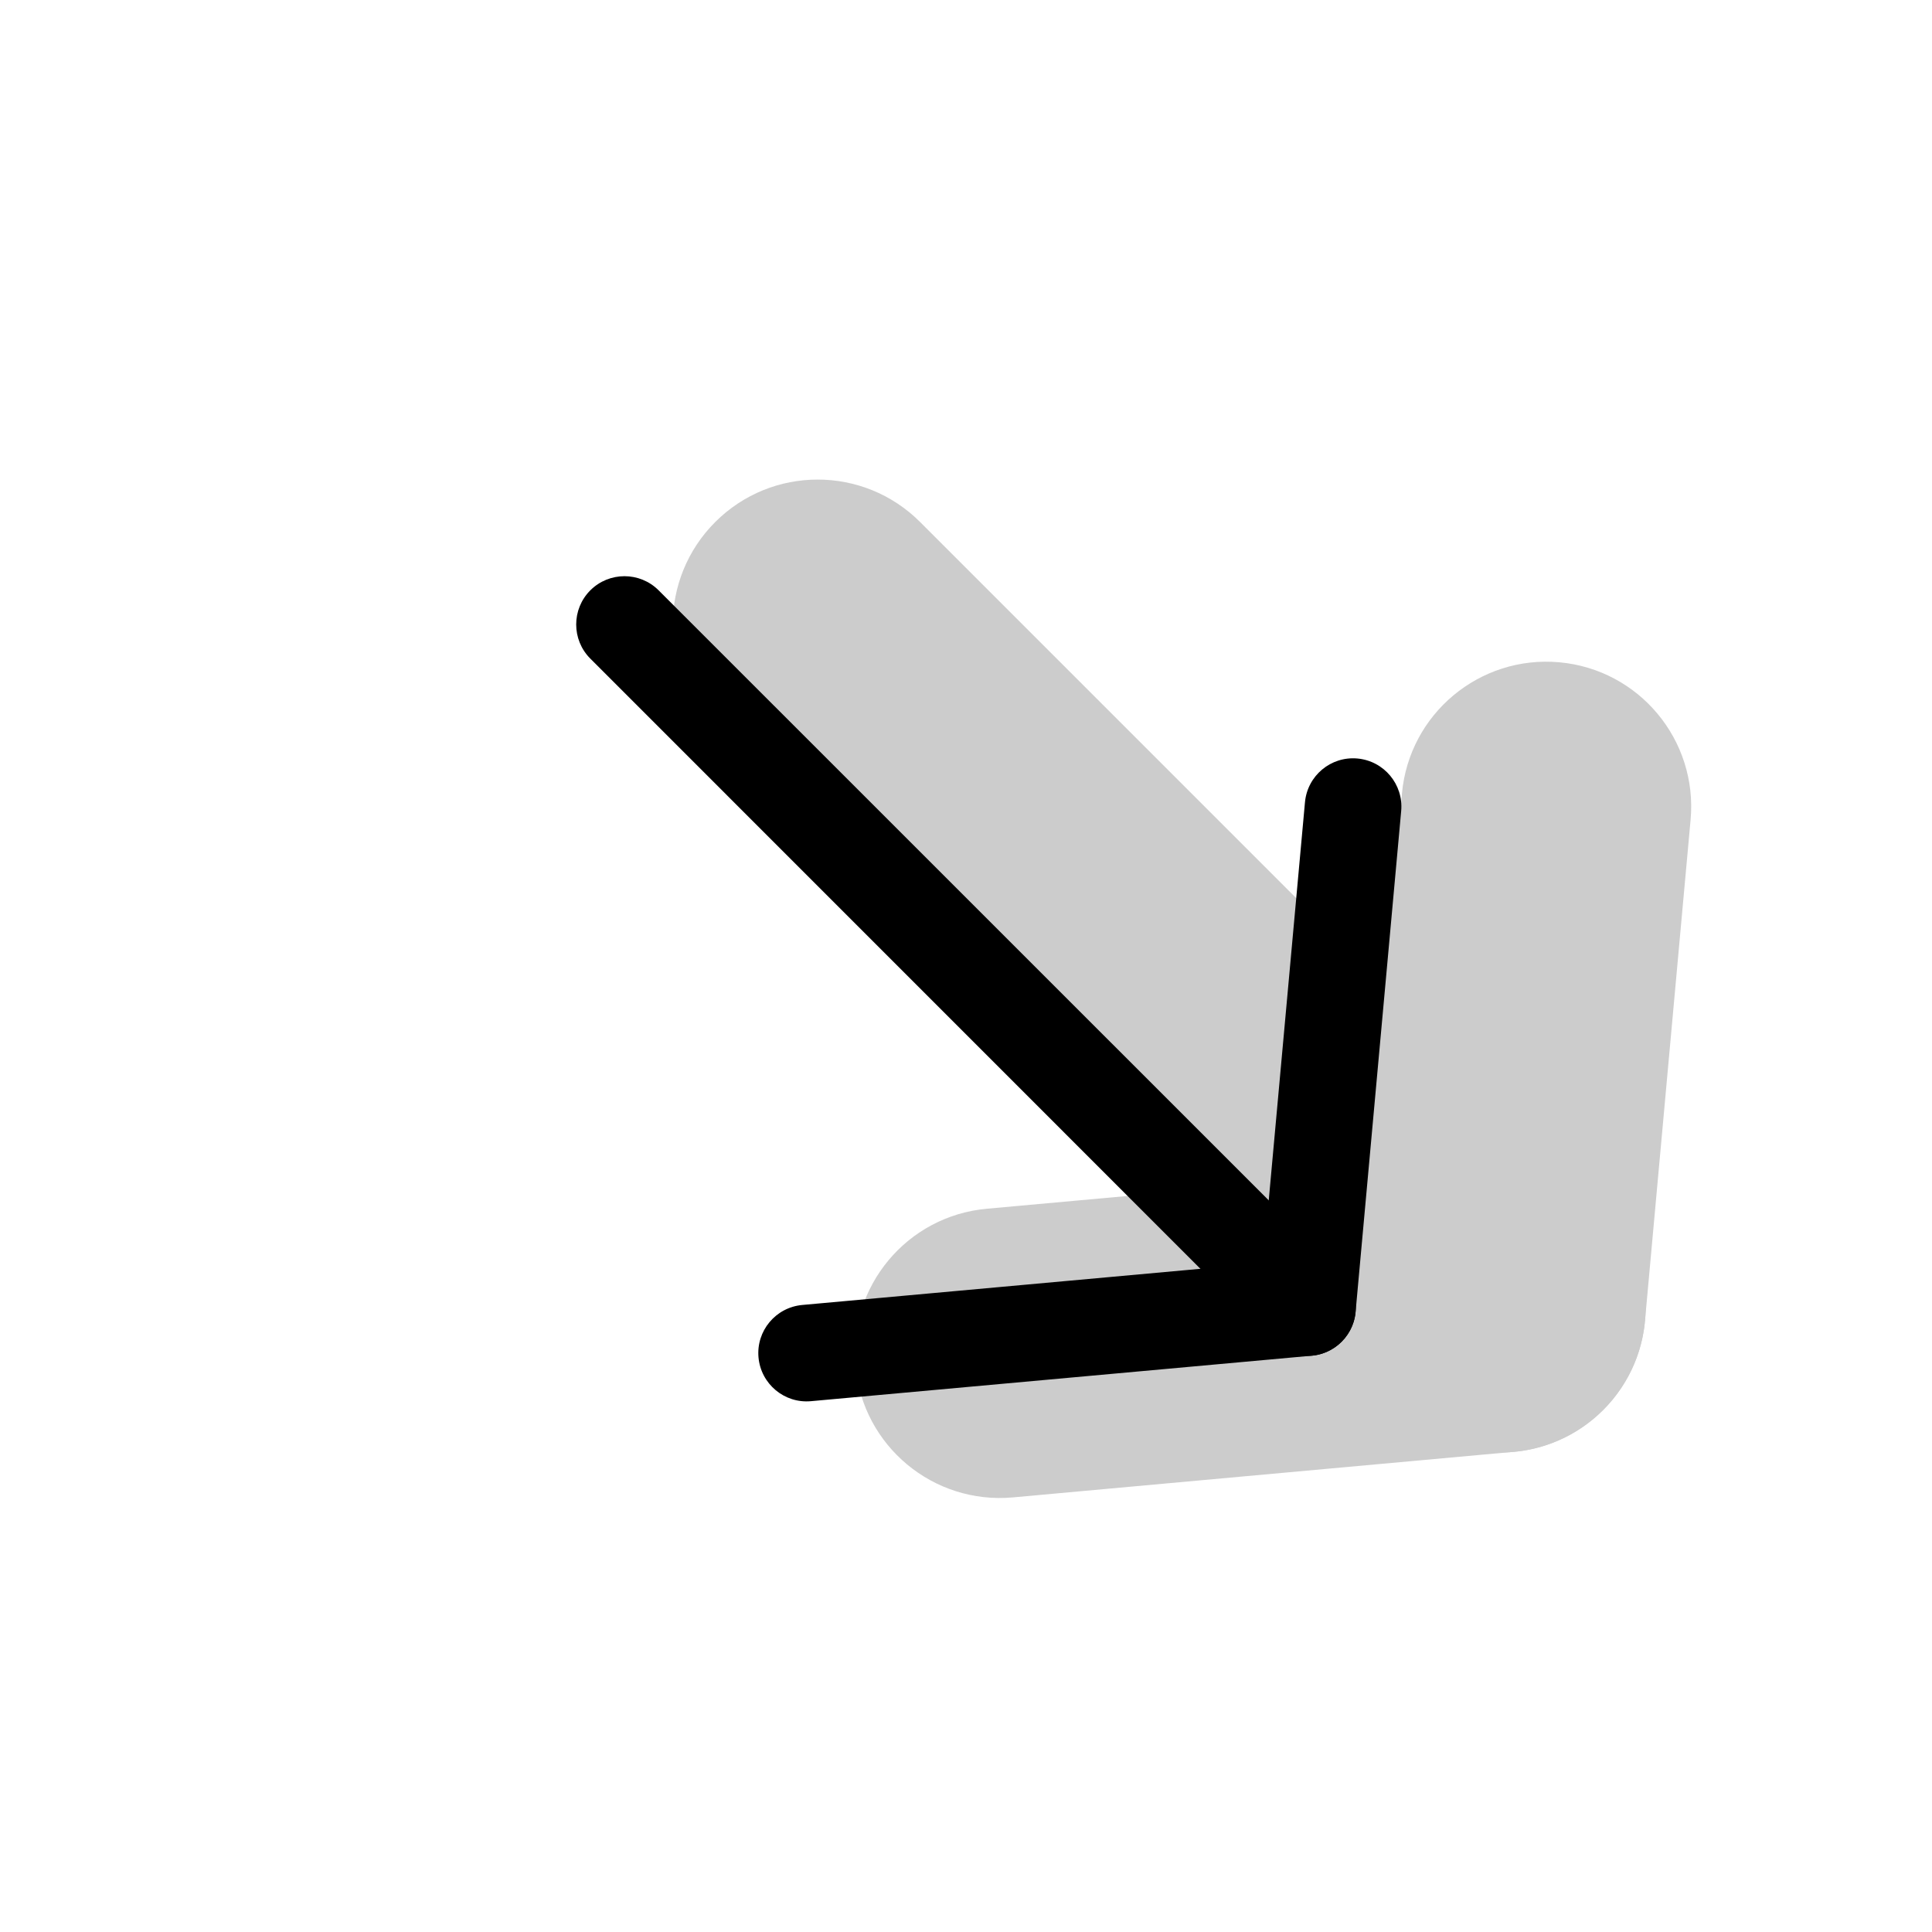 <svg width="20" height="20" viewBox="0 0 20 20" fill="none" xmlns="http://www.w3.org/2000/svg"><g><g opacity="0.2"><path fill-rule="evenodd" clip-rule="evenodd" d="M16.143 6.856C16.968 6.931 17.576 7.661 17.501 8.486L17.029 13.671C16.954 14.496 16.225 15.104 15.4 15.03C14.575 14.954 13.967 14.225 14.042 13.4L14.513 8.214C14.588 7.389 15.318 6.781 16.143 6.856Z" fill="currentColor"/><path fill-rule="evenodd" clip-rule="evenodd" d="M8.856 14.143C8.781 13.318 9.389 12.588 10.214 12.513L15.4 12.042C16.225 11.967 16.954 12.575 17.029 13.4C17.104 14.225 16.496 14.954 15.671 15.029L10.486 15.501C9.661 15.576 8.931 14.968 8.856 14.143Z" fill="currentColor"/><path fill-rule="evenodd" clip-rule="evenodd" d="M15.182 13.182C14.596 13.768 13.646 13.768 13.061 13.182L7.404 7.525C6.818 6.939 6.818 5.99 7.404 5.404C7.99 4.818 8.939 4.818 9.525 5.404L15.182 11.061C15.768 11.646 15.768 12.596 15.182 13.182Z" fill="currentColor"/></g><path fill-rule="evenodd" clip-rule="evenodd" d="M14.052 7.852C14.327 7.877 14.53 8.12 14.505 8.395L14.033 13.581C14.008 13.856 13.765 14.059 13.49 14.034C13.215 14.009 13.012 13.765 13.037 13.49L13.509 8.305C13.534 8.03 13.777 7.827 14.052 7.852Z" fill="currentColor"/><path fill-rule="evenodd" clip-rule="evenodd" d="M7.852 14.052C7.827 13.777 8.03 13.534 8.305 13.509L13.49 13.038C13.765 13.013 14.008 13.215 14.033 13.49C14.058 13.765 13.856 14.008 13.581 14.034L8.395 14.505C8.12 14.53 7.877 14.327 7.852 14.052Z" fill="currentColor"/><path fill-rule="evenodd" clip-rule="evenodd" d="M13.354 13.354C13.158 13.549 12.842 13.549 12.646 13.354L6.111 6.818C5.916 6.623 5.916 6.306 6.111 6.111C6.306 5.916 6.623 5.916 6.818 6.111L13.354 12.646C13.549 12.842 13.549 13.158 13.354 13.354Z" fill="currentColor"/></g></svg>